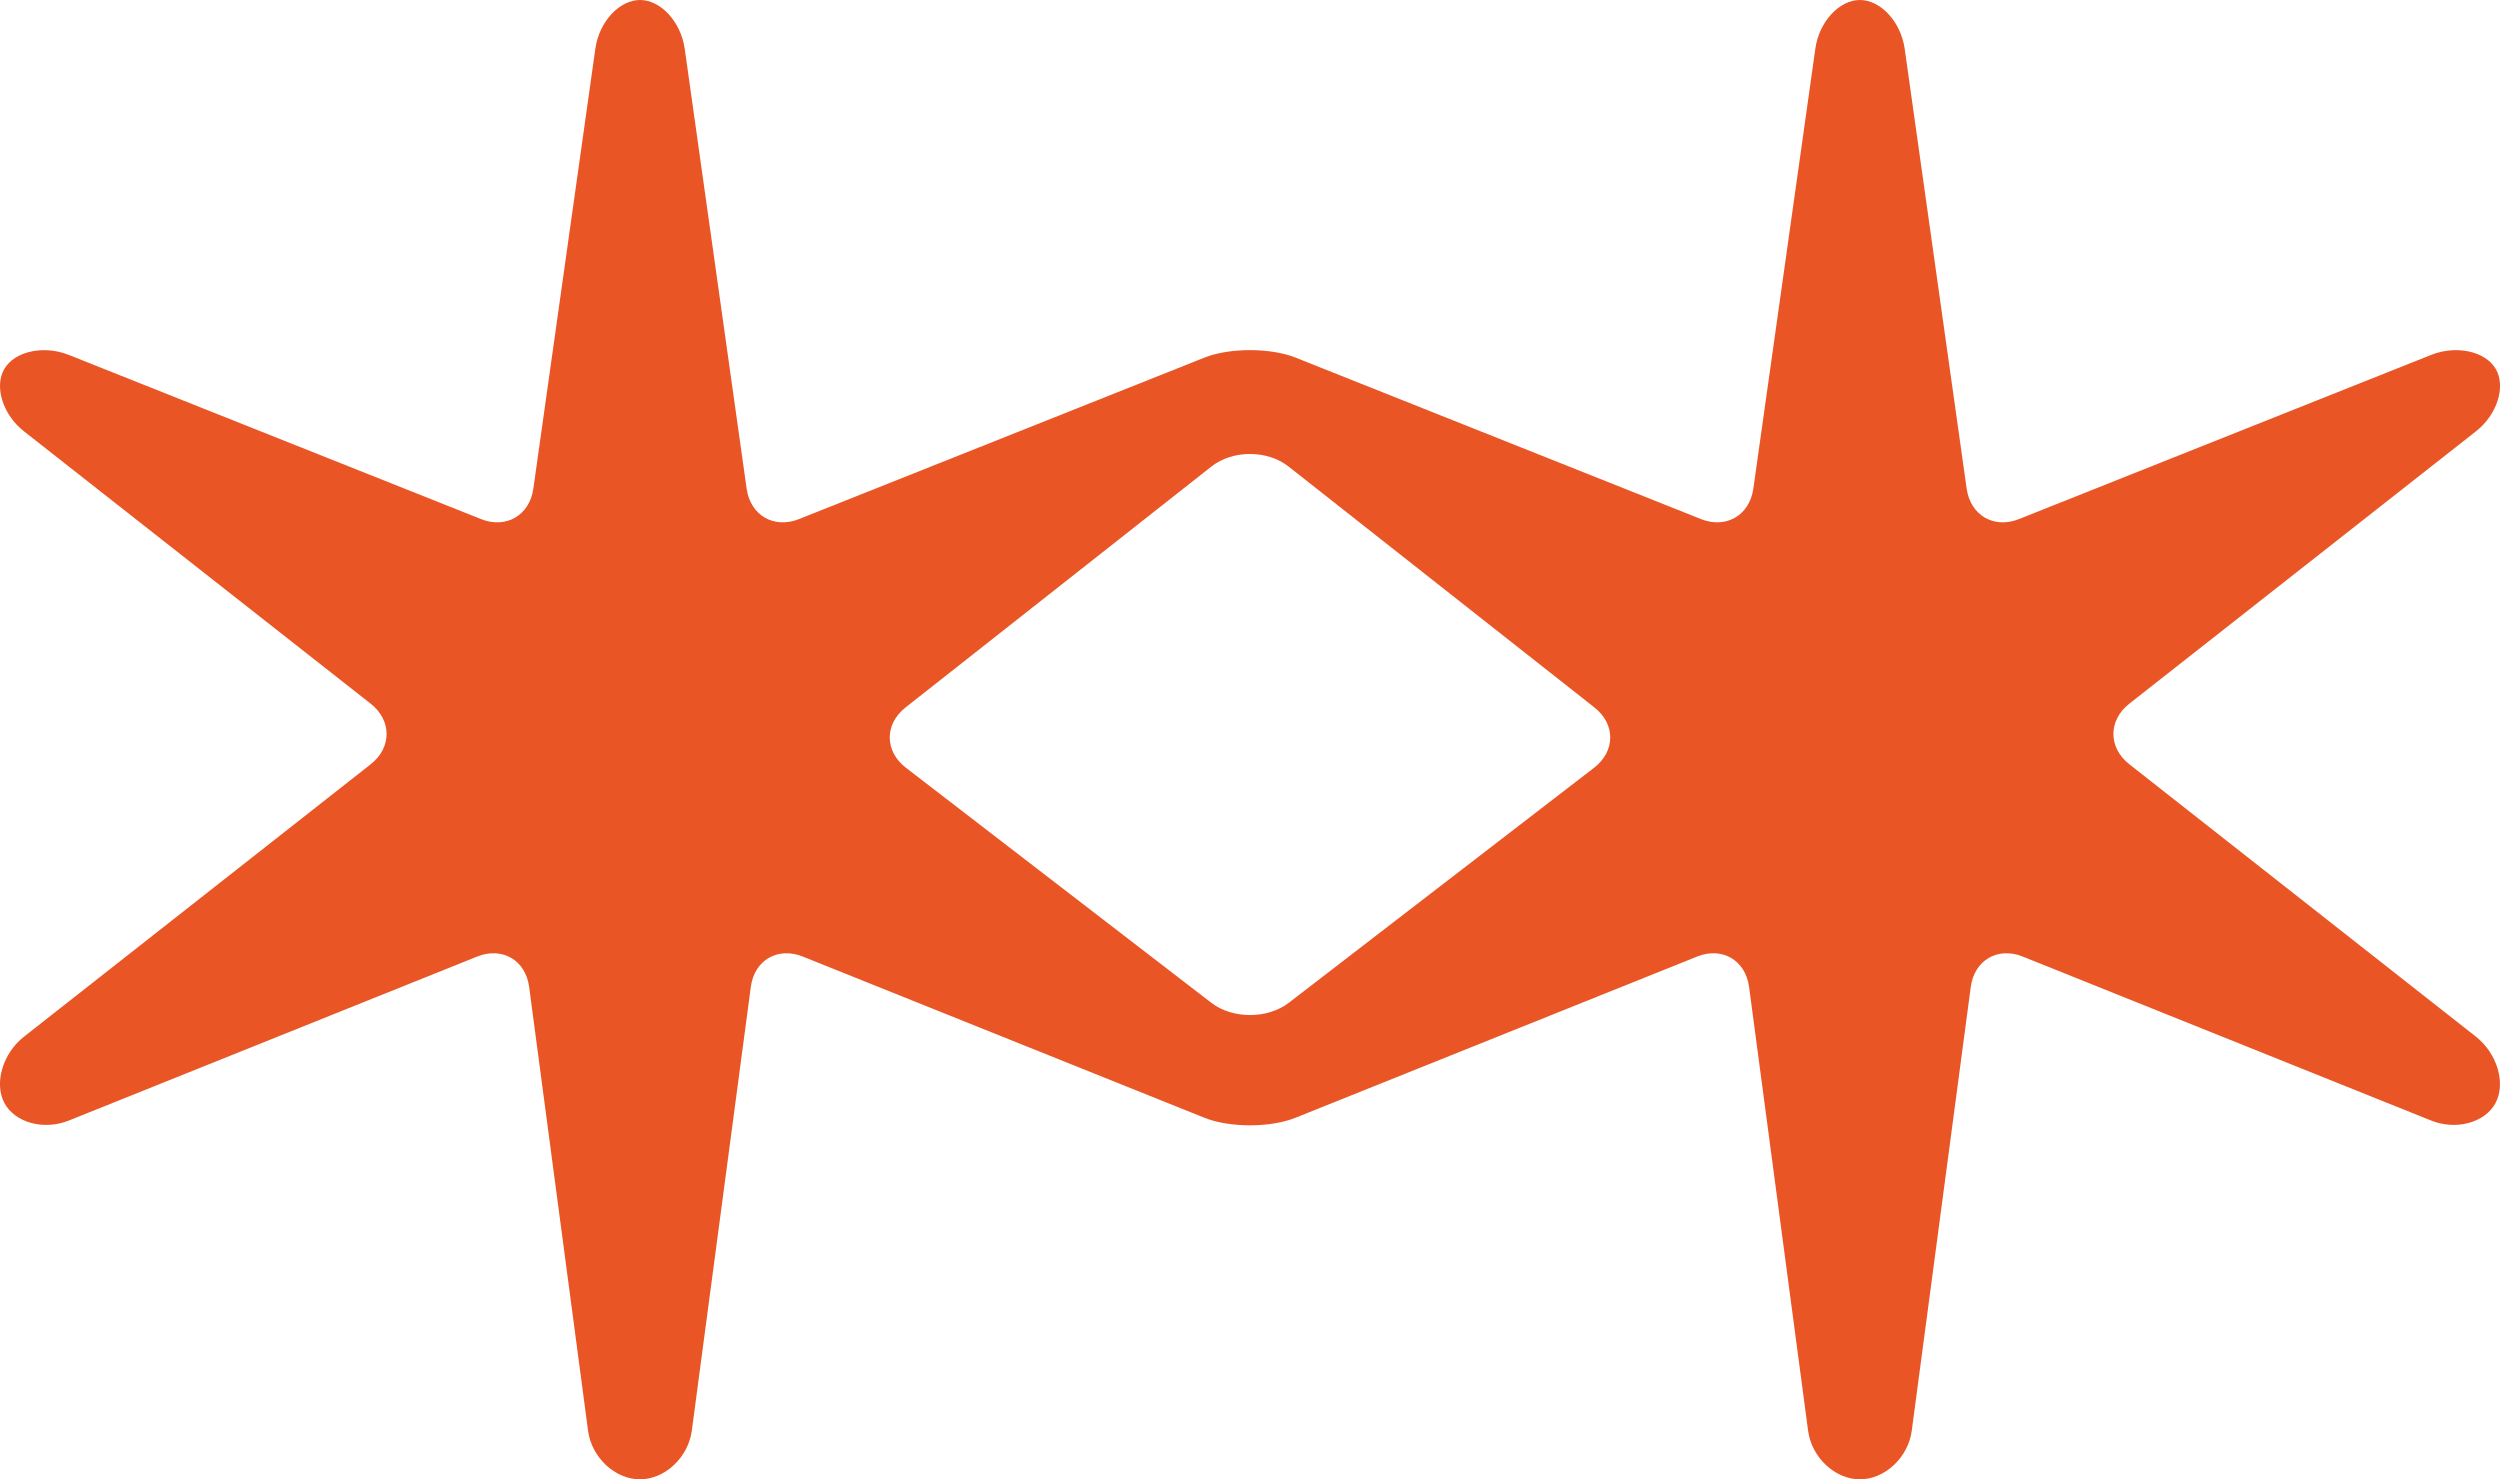 <svg xmlns="http://www.w3.org/2000/svg" width="150.38" height="88.986" viewBox="0 0 150.38 88.986" fill="#000000">
  <path d="M148.93 62.356l-20.847-16.384c-1.276-1-1.276-2.642 0-3.645l20.848-16.38c1.28-1.002 1.815-2.695 1.19-3.76-.626-1.062-2.374-1.44-3.88-.84l-24.79 9.874c-1.507.606-2.927-.22-3.153-1.83L114.57 2.926C114.34 1.317 113.13 0 111.877 0c-1.247 0-2.456 1.317-2.68 2.925l-3.73 26.467c-.228 1.61-1.646 2.434-3.155 1.83l-24.38-9.71c-1.512-.602-3.975-.602-5.483 0l-24.384 9.71c-1.508.604-2.928-.22-3.154-1.83L41.186 2.925C40.956 1.317 39.748 0 38.5 0c-1.252 0-2.463 1.317-2.688 2.925l-3.73 26.467c-.226 1.61-1.645 2.434-3.153 1.83L4.14 21.35c-1.507-.603-3.252-.223-3.878.838-.625 1.066-.092 2.76 1.184 3.76l20.85 16.38c1.277 1.003 1.277 2.645 0 3.646L1.446 62.356C.166 63.358-.364 65.152.26 66.34c.627 1.19 2.372 1.668 3.877 1.064l24.567-9.866c1.51-.603 2.914.218 3.125 1.828l3.544 26.696c.214 1.607 1.618 2.923 3.12 2.923 1.5 0 2.905-1.315 3.12-2.923l3.55-26.696c.21-1.61 1.62-2.43 3.122-1.828l24.164 9.698c1.506.606 3.97.606 5.477 0l24.16-9.698c1.504-.603 2.91.218 3.125 1.828l3.55 26.696c.212 1.607 1.617 2.923 3.115 2.923 1.502 0 2.907-1.315 3.12-2.923l3.55-26.696c.216-1.61 1.62-2.43 3.124-1.828l24.57 9.866c1.5.604 3.25.125 3.876-1.063.627-1.186.094-2.98-1.185-3.982zM95.89 46.18L77.53 60.315c-1.285.99-3.393.99-4.674 0L54.49 46.18c-1.284-.99-1.294-2.62-.02-3.625l18.4-14.493c1.274-1.005 3.363-1.005 4.638 0l18.4 14.493c1.277 1.004 1.267 2.634-.02 3.626z" fill="#EA5526" />
</svg>
